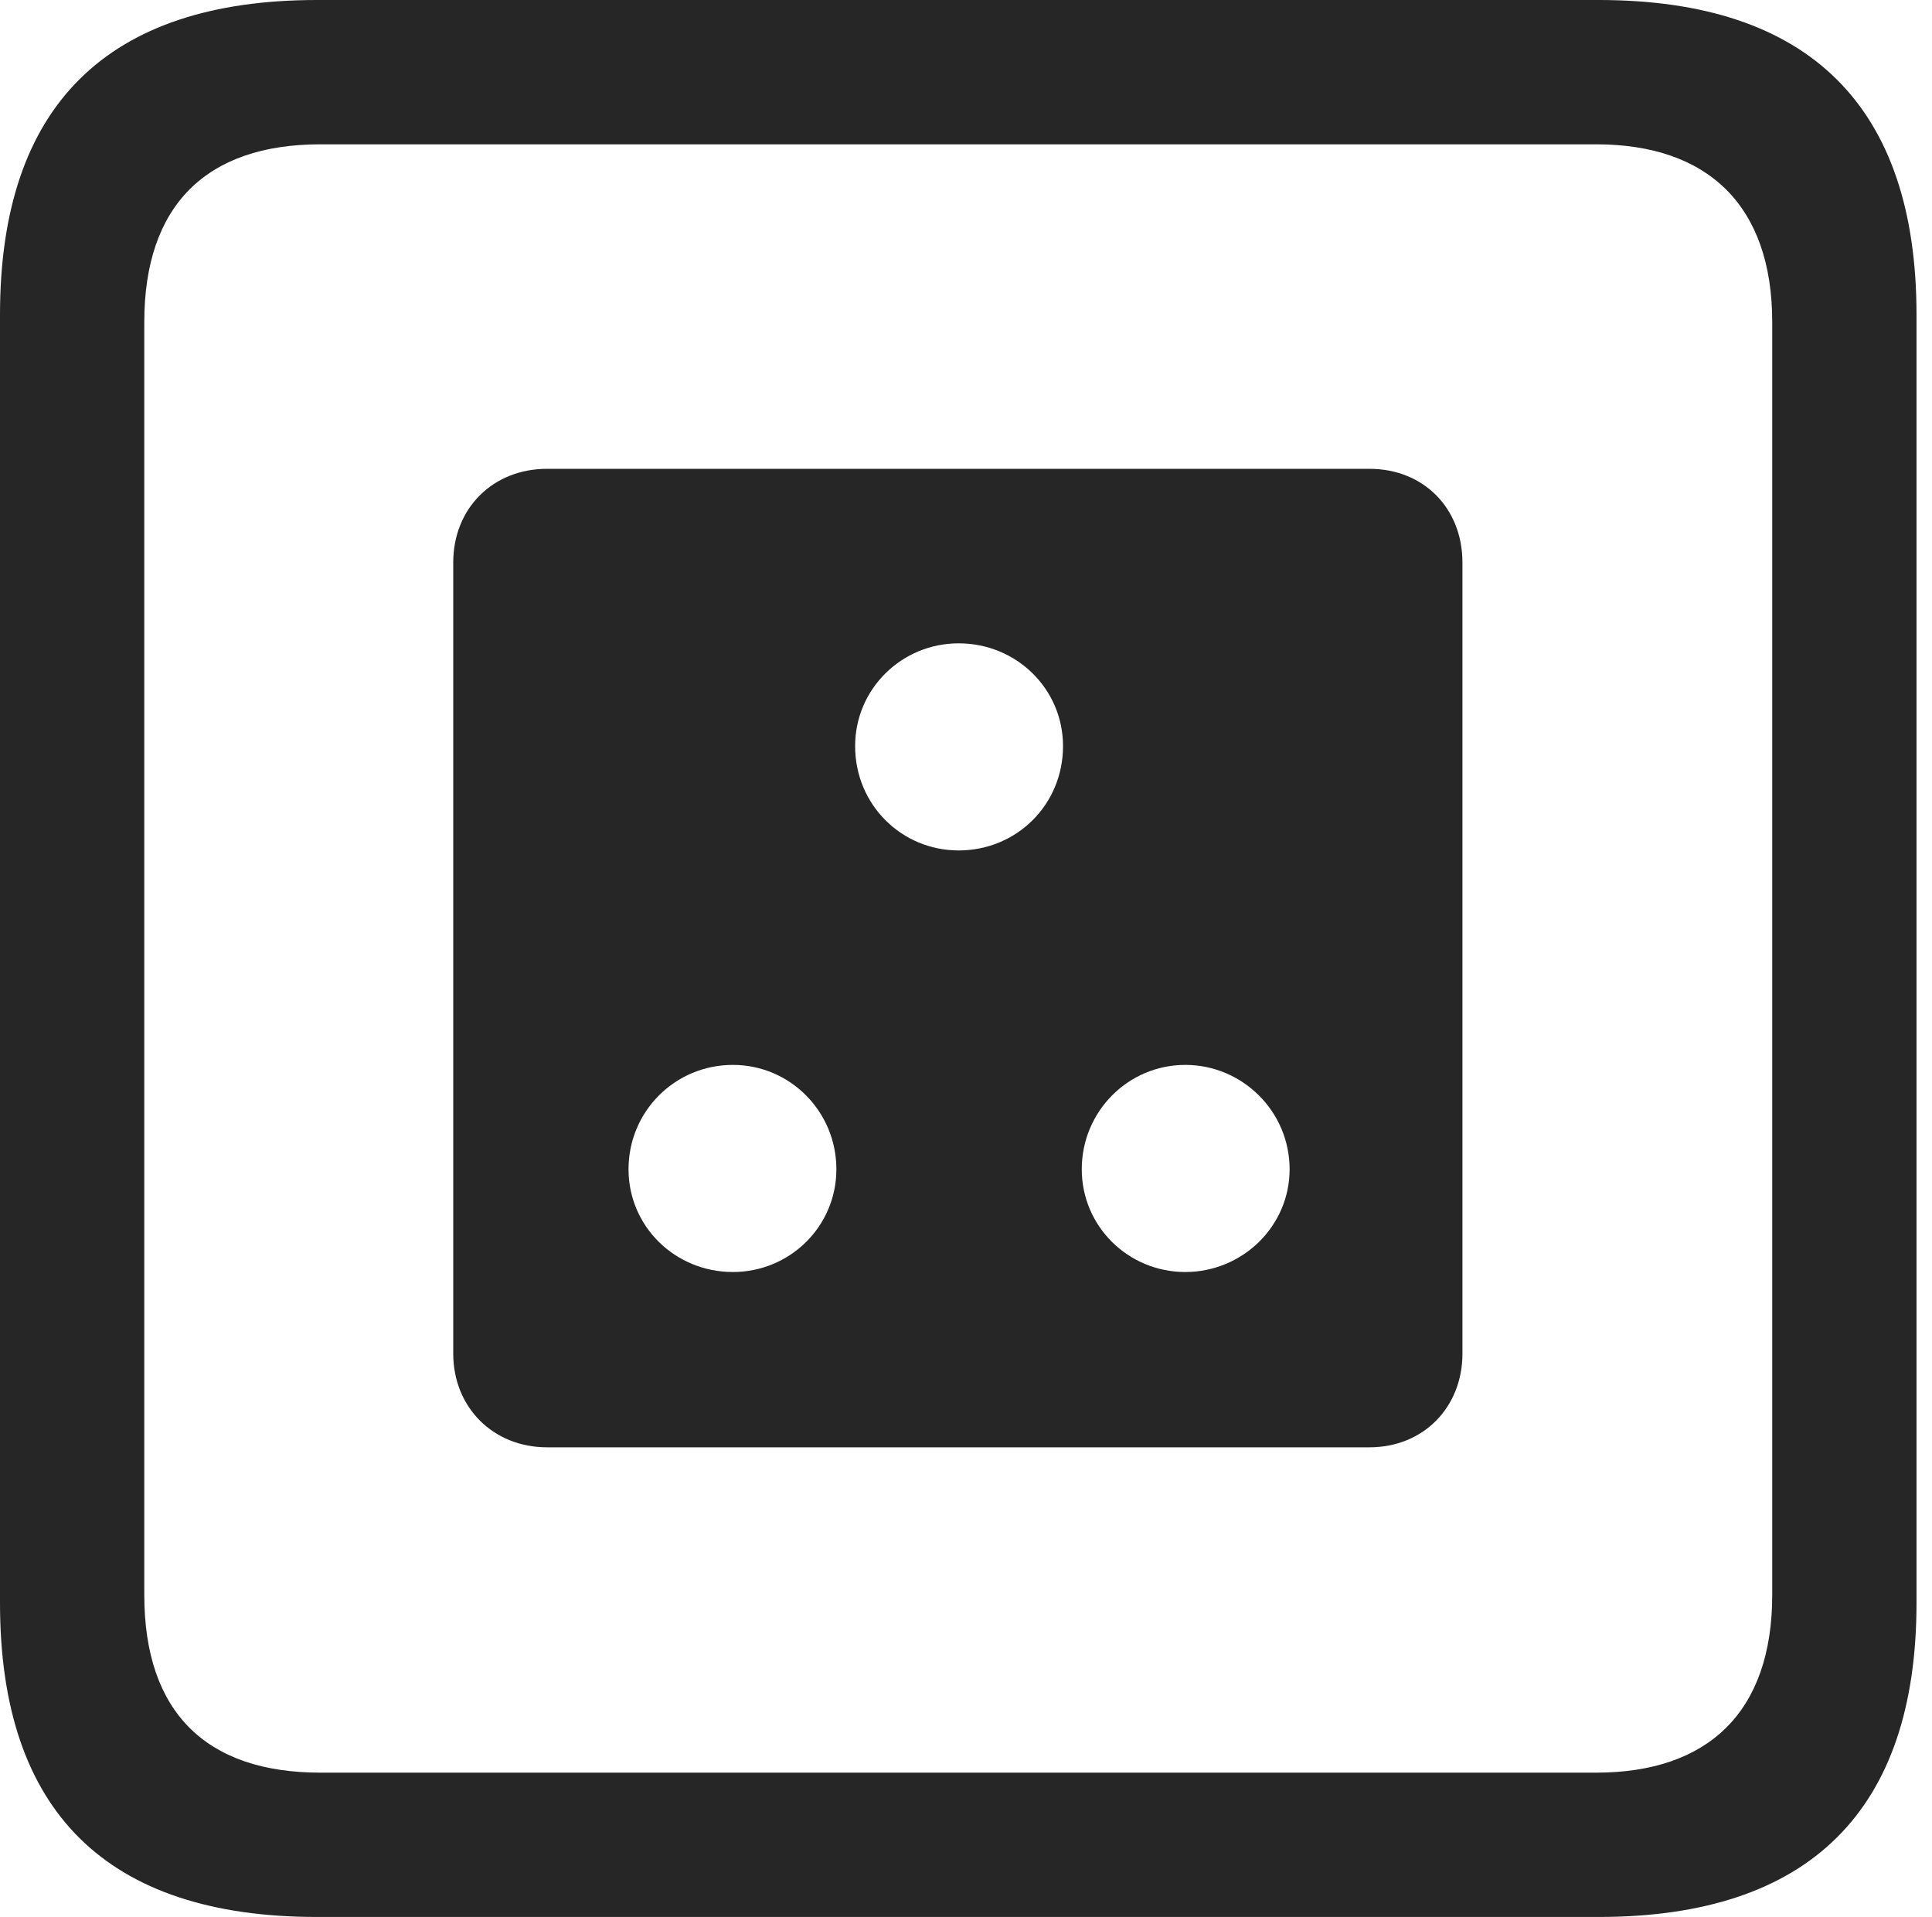 <?xml version="1.0" encoding="UTF-8"?>
<!--Generator: Apple Native CoreSVG 326-->
<!DOCTYPE svg
PUBLIC "-//W3C//DTD SVG 1.1//EN"
       "http://www.w3.org/Graphics/SVG/1.1/DTD/svg11.dtd">
<svg version="1.1" xmlns="http://www.w3.org/2000/svg" xmlns:xlink="http://www.w3.org/1999/xlink" viewBox="0 0 46.289 45.918">
 <g>
  <rect height="45.918" opacity="0" width="46.289" x="0" y="0"/>
  <path d="M7.598 45.918L38.301 45.918C43.359 45.918 45.918 43.359 45.918 38.398L45.918 7.539C45.918 2.559 43.359 0 38.301 0L7.598 0C2.559 0 0 2.539 0 7.539L0 38.398C0 43.398 2.559 45.918 7.598 45.918ZM7.676 42.461C4.941 42.461 3.457 41.016 3.457 38.203L3.457 7.715C3.457 4.922 4.941 3.457 7.676 3.457L38.242 3.457C40.918 3.457 42.461 4.922 42.461 7.715L42.461 38.203C42.461 41.016 40.918 42.461 38.242 42.461Z" fill="black" fill-opacity="0.85"/>
  <path d="M13.105 34.668L32.812 34.668C34.102 34.668 35.039 33.711 35.039 32.422L35.039 13.477C35.039 12.168 34.102 11.23 32.812 11.23L13.105 11.23C11.816 11.23 10.859 12.168 10.859 13.477L10.859 32.422C10.859 33.711 11.816 34.668 13.105 34.668ZM22.969 20.371C21.602 20.371 20.488 19.277 20.488 17.871C20.488 16.504 21.602 15.41 22.969 15.41C24.355 15.41 25.469 16.504 25.469 17.871C25.469 19.277 24.355 20.371 22.969 20.371ZM17.559 30.469C16.172 30.469 15.059 29.375 15.059 28.008C15.059 26.621 16.172 25.508 17.559 25.508C18.926 25.508 20.039 26.621 20.039 28.008C20.039 29.375 18.926 30.469 17.559 30.469ZM28.398 30.469C27.031 30.469 25.918 29.375 25.918 28.008C25.918 26.621 27.031 25.508 28.398 25.508C29.766 25.508 30.898 26.621 30.898 28.008C30.898 29.375 29.766 30.469 28.398 30.469Z" fill="black" fill-opacity="0.85"/>
 </g>
</svg>
